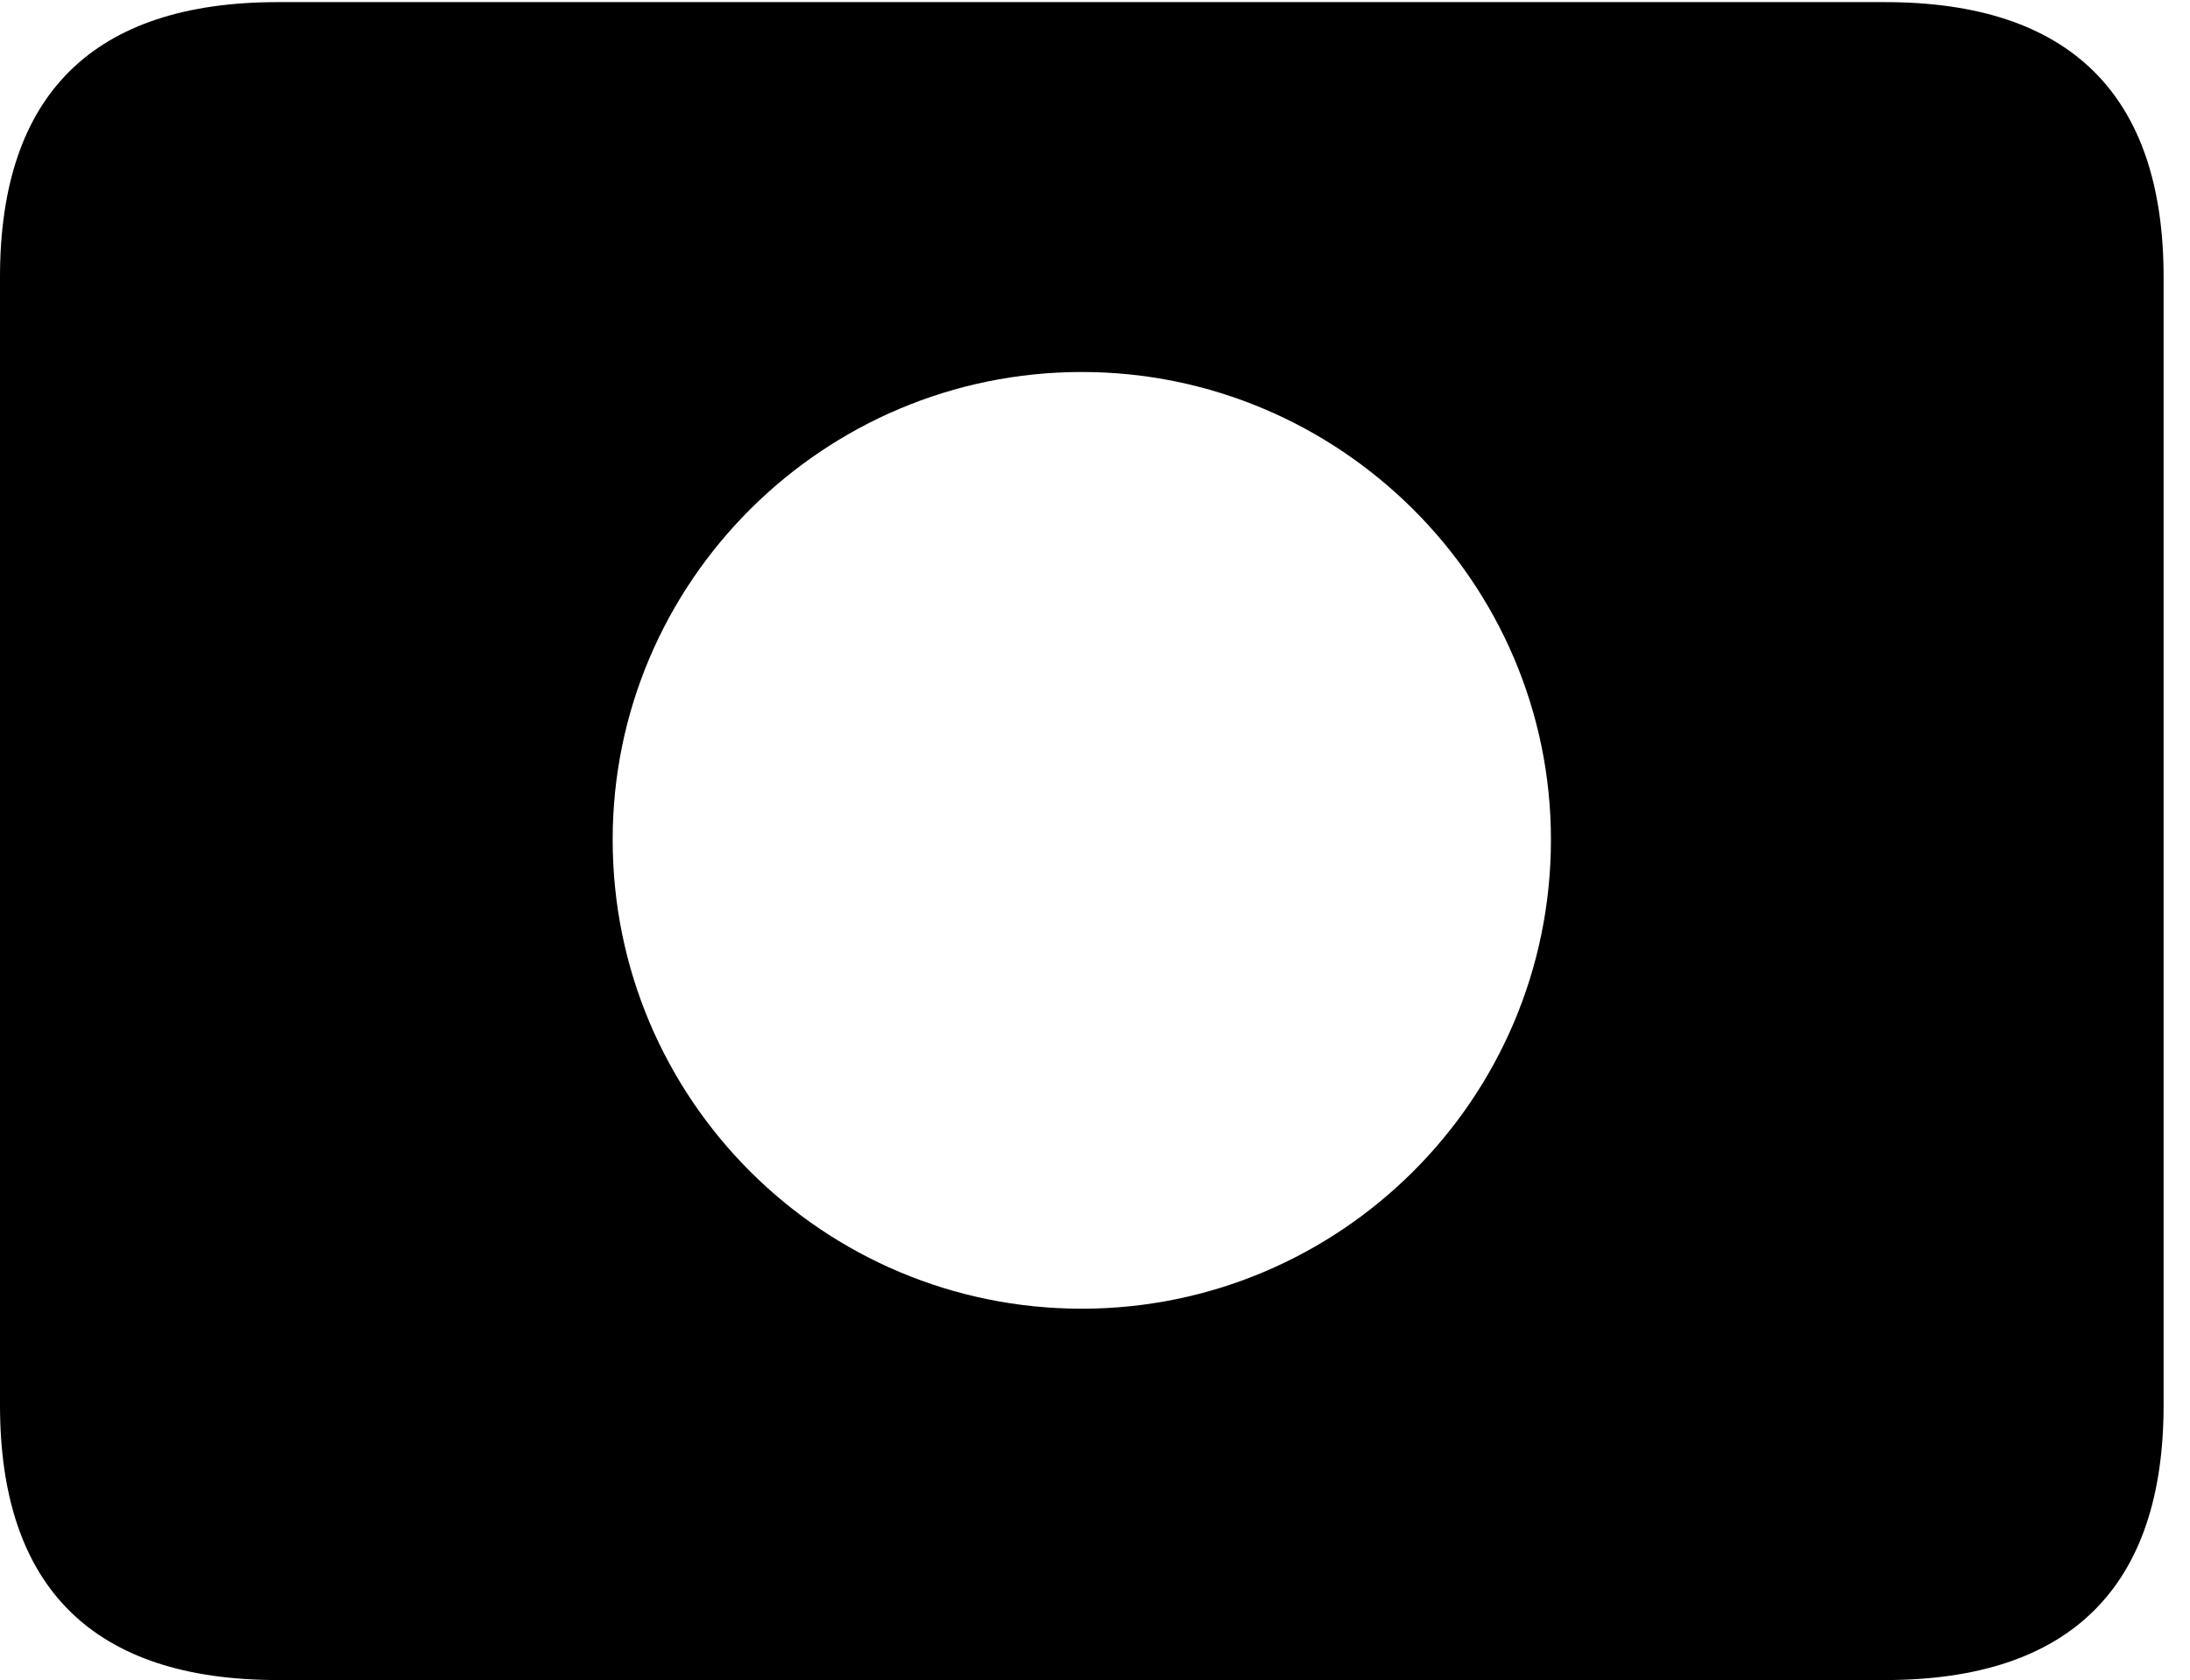 <svg version="1.1" xmlns="http://www.w3.org/2000/svg" xmlns:xlink="http://www.w3.org/1999/xlink" width="29.951" height="22.979" viewBox="0 0 29.951 22.979">
 <g>
  <rect height="22.979" opacity="0" width="29.951" x="0" y="0"/>
  <path d="M29.59 3.789L29.59 19.219C29.59 21.709 28.311 22.979 25.781 22.979L3.799 22.979C1.279 22.979 0 21.719 0 19.219L0 3.789C0 1.289 1.279 0.029 3.799 0.029L25.781 0.029C28.311 0.029 29.59 1.299 29.59 3.789ZM8.379 11.484C8.379 15.039 11.26 17.9 14.795 17.9C18.32 17.9 21.211 15.039 21.211 11.484C21.211 7.959 18.32 5.088 14.795 5.088C11.26 5.088 8.379 7.959 8.379 11.484Z" fill="currentColor"/>
 </g>
</svg>
